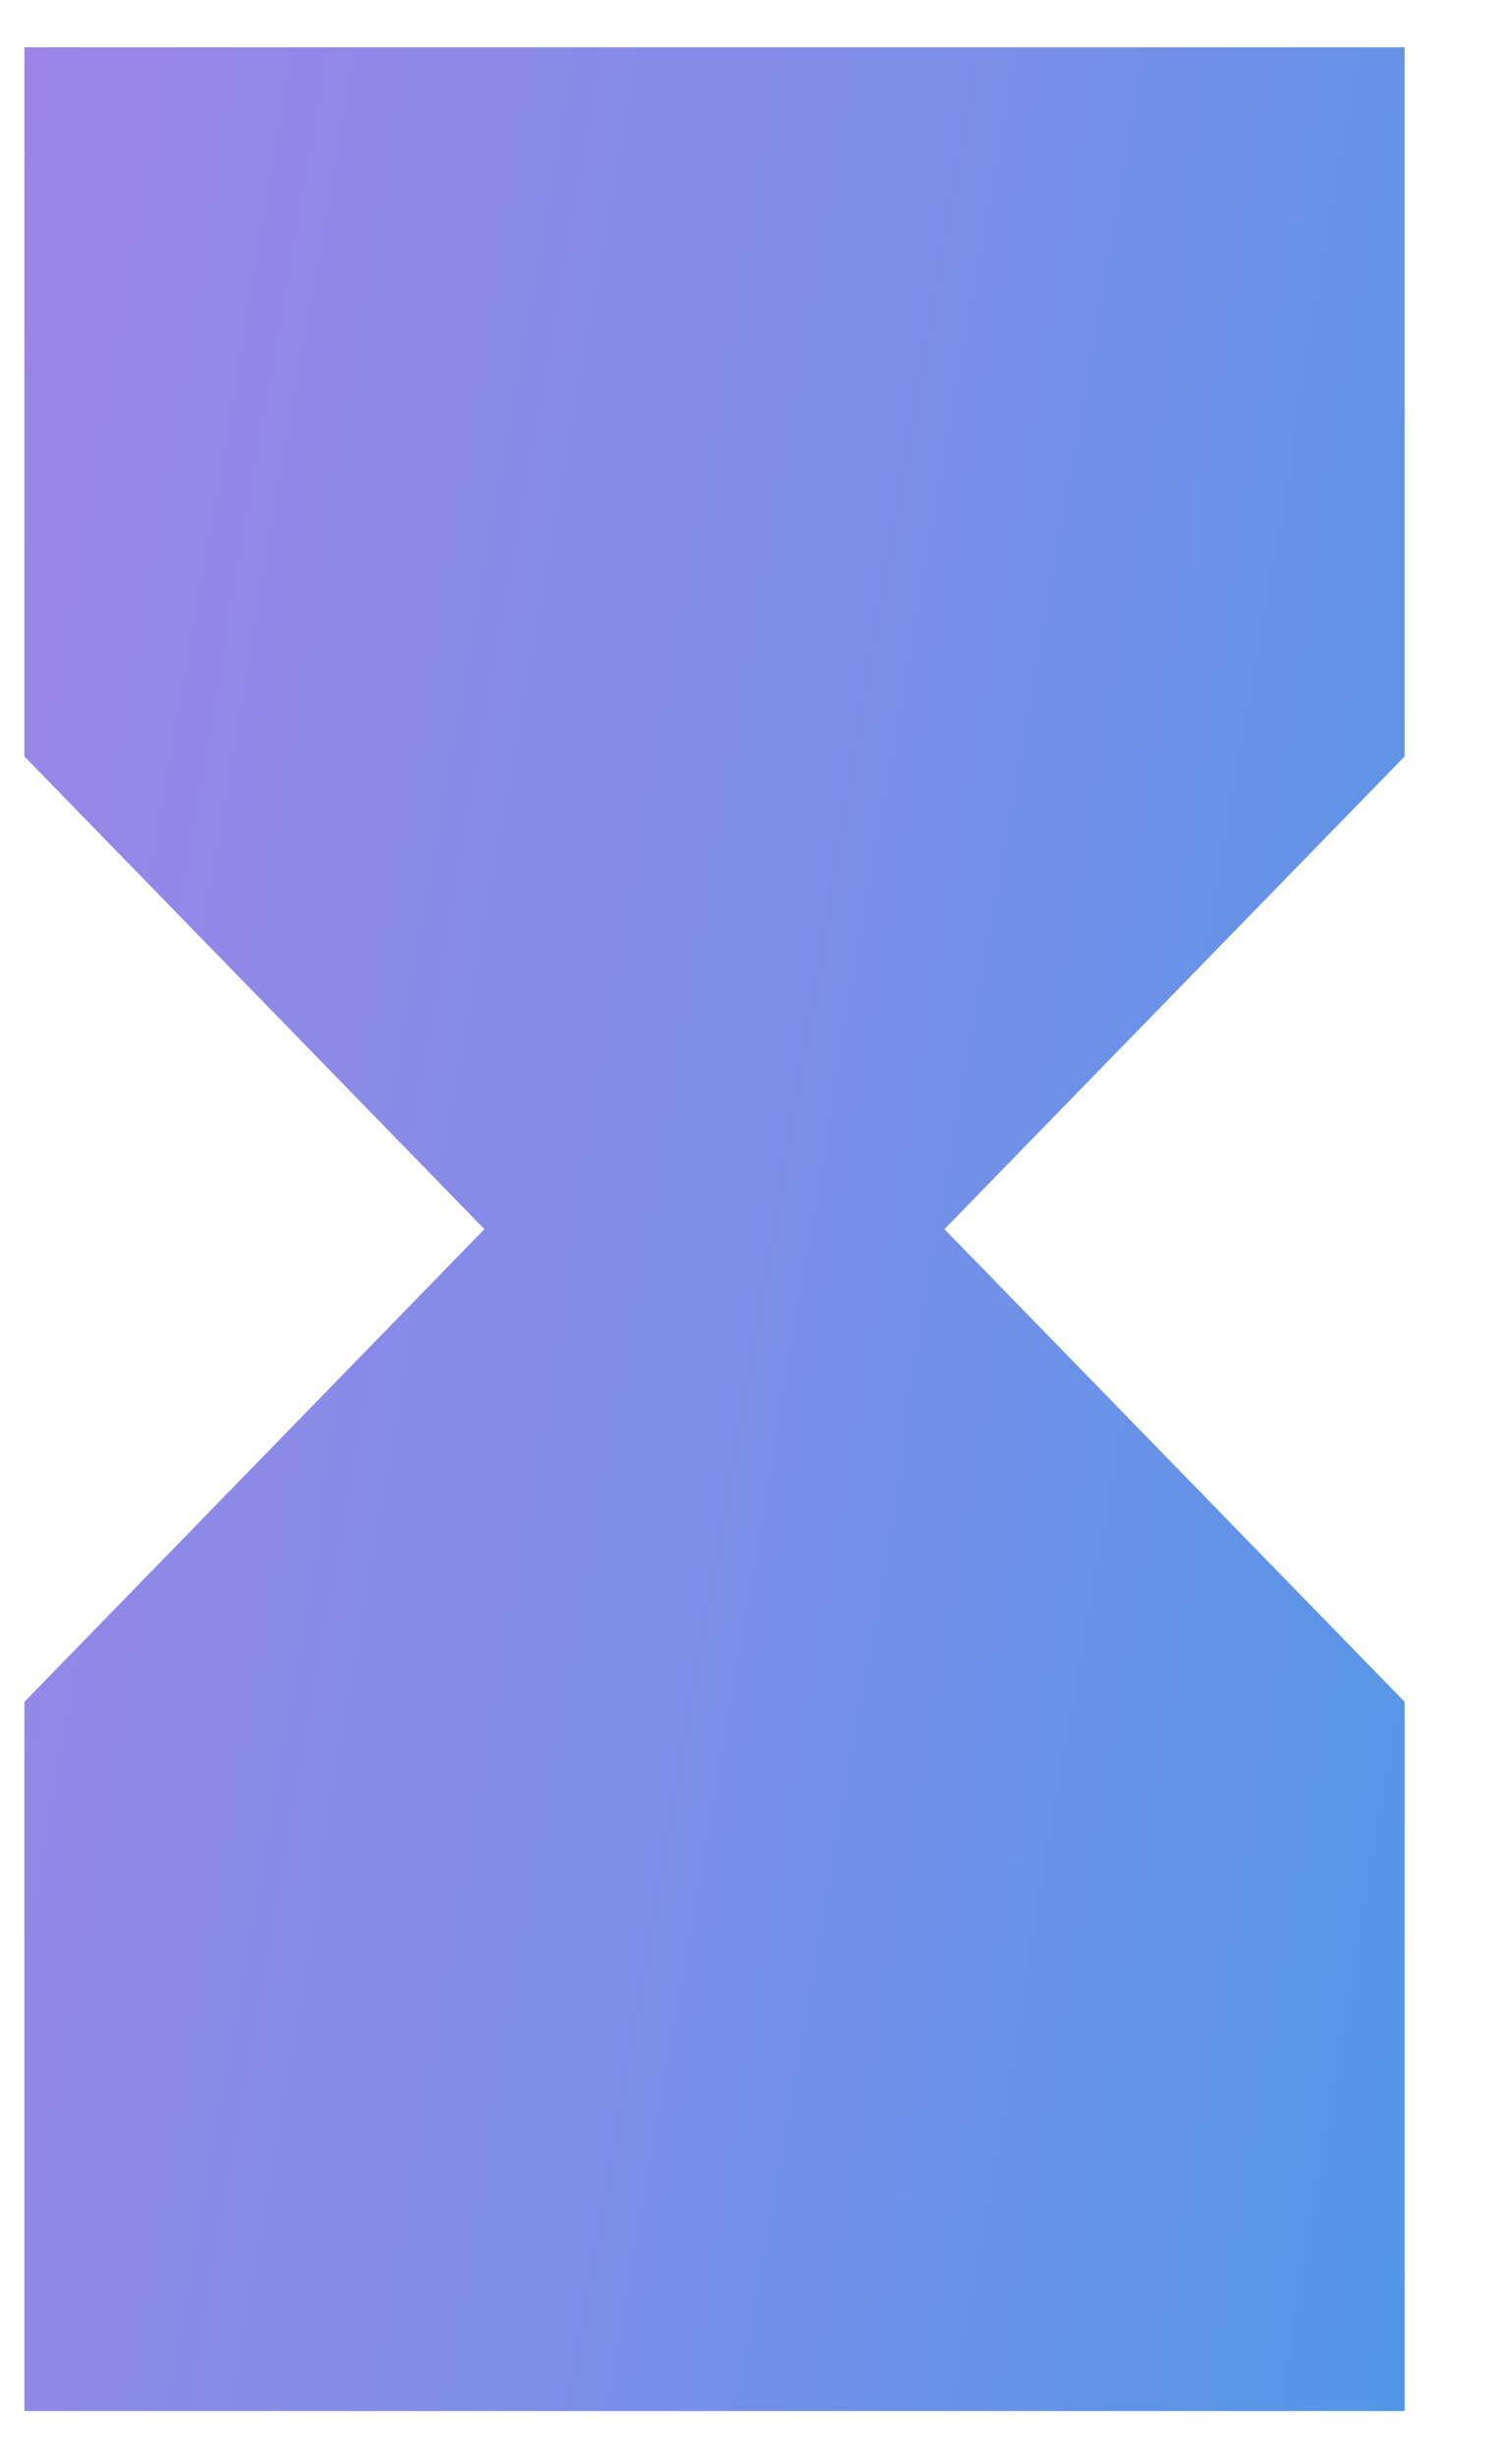 <svg width="8" height="13" viewBox="0 0 8 13" fill="none" xmlns="http://www.w3.org/2000/svg">
<path d="M0.129 0.25V4L2.563 6.5L0.129 9V12.75H7.432V9L4.997 6.5L7.432 4V0.25H0.129Z" fill="url(#paint0_linear_8668_11372)"/>
<defs>
<linearGradient id="paint0_linear_8668_11372" x1="-0.966" y1="0.25" x2="10.792" y2="2.287" gradientUnits="userSpaceOnUse">
<stop stop-color="#A282E8"/>
<stop offset="0.484" stop-color="#7E8EE7"/>
<stop offset="1" stop-color="#4499E9"/>
</linearGradient>
</defs>
</svg>
